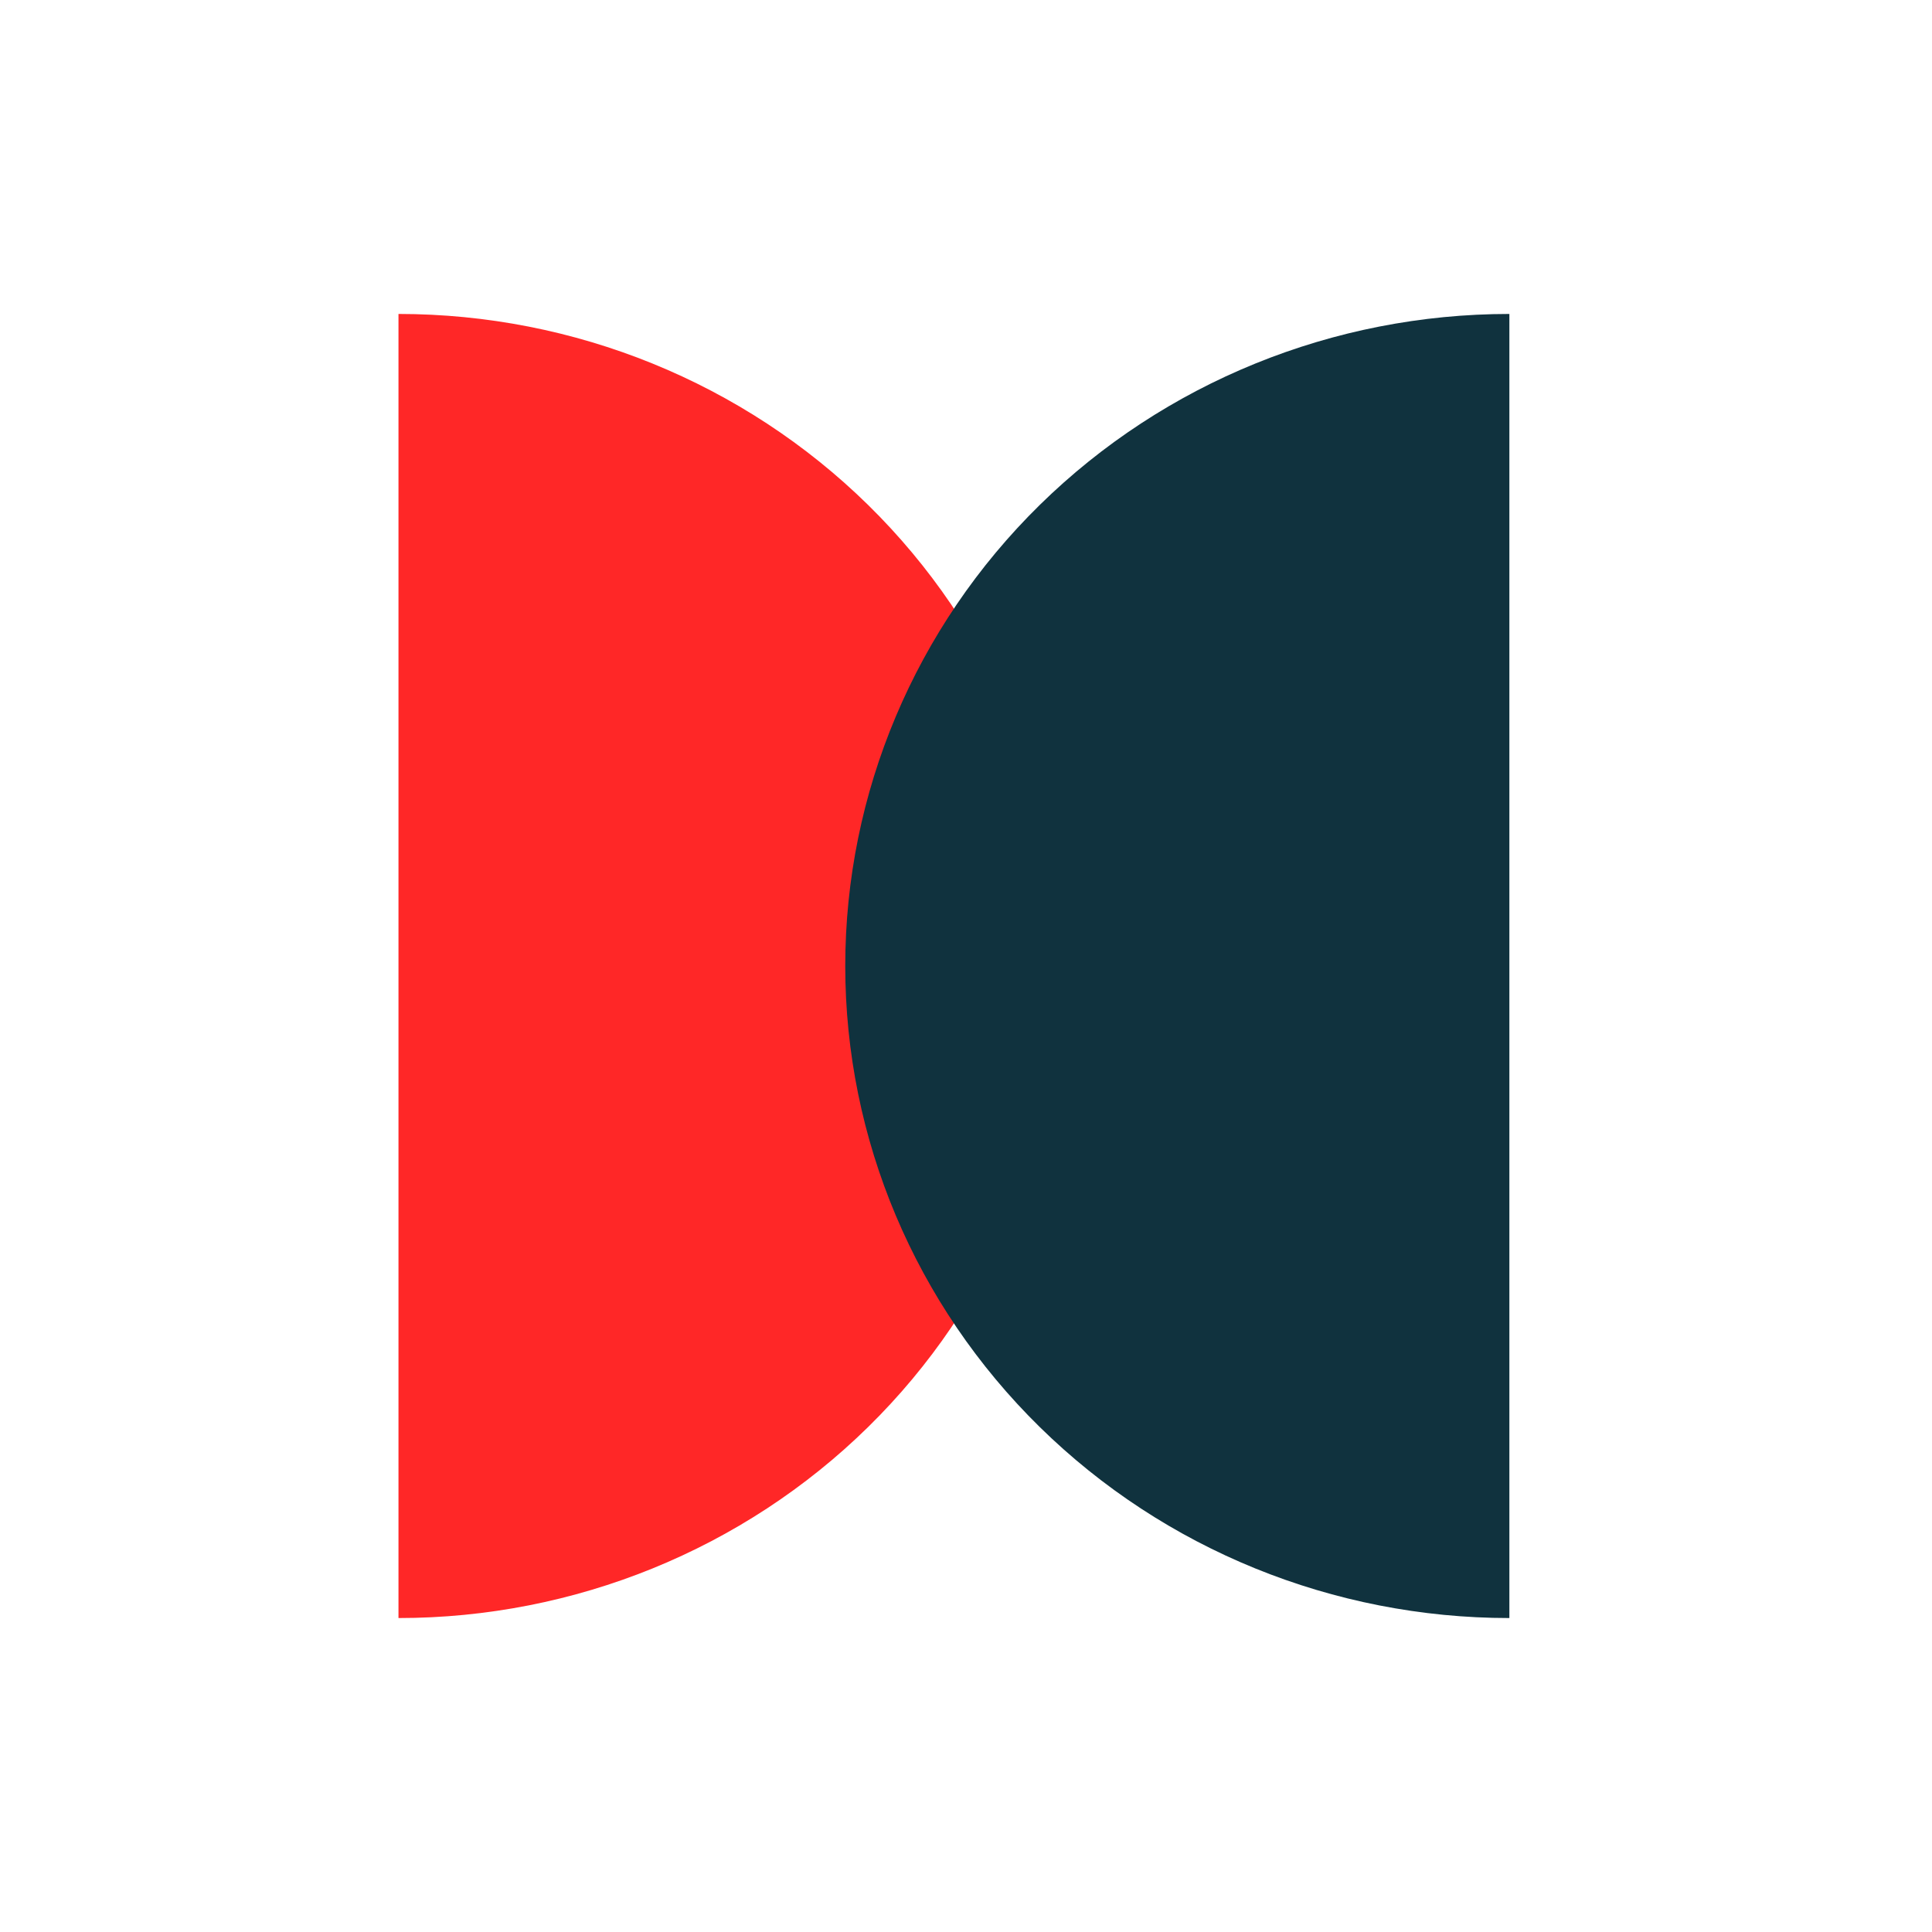 <svg width="80" height="80" viewBox="0 0 80 80" fill="none" xmlns="http://www.w3.org/2000/svg">
<path d="M16.5 13C23.794 13 30.788 15.845 35.945 20.908C41.103 25.972 44 32.839 44 40C44 47.161 41.103 54.028 35.945 59.092C30.788 64.155 23.794 67 16.5 67L16.5 40L16.5 13Z" fill="#FF2727"/>
<path d="M62.5 67C55.206 67 48.212 64.155 43.055 59.092C37.897 54.028 35 47.161 35 40C35 32.839 37.897 25.972 43.055 20.908C48.212 15.845 55.206 13 62.5 13L62.5 40L62.5 67Z" fill="#10323E"/>
</svg>
